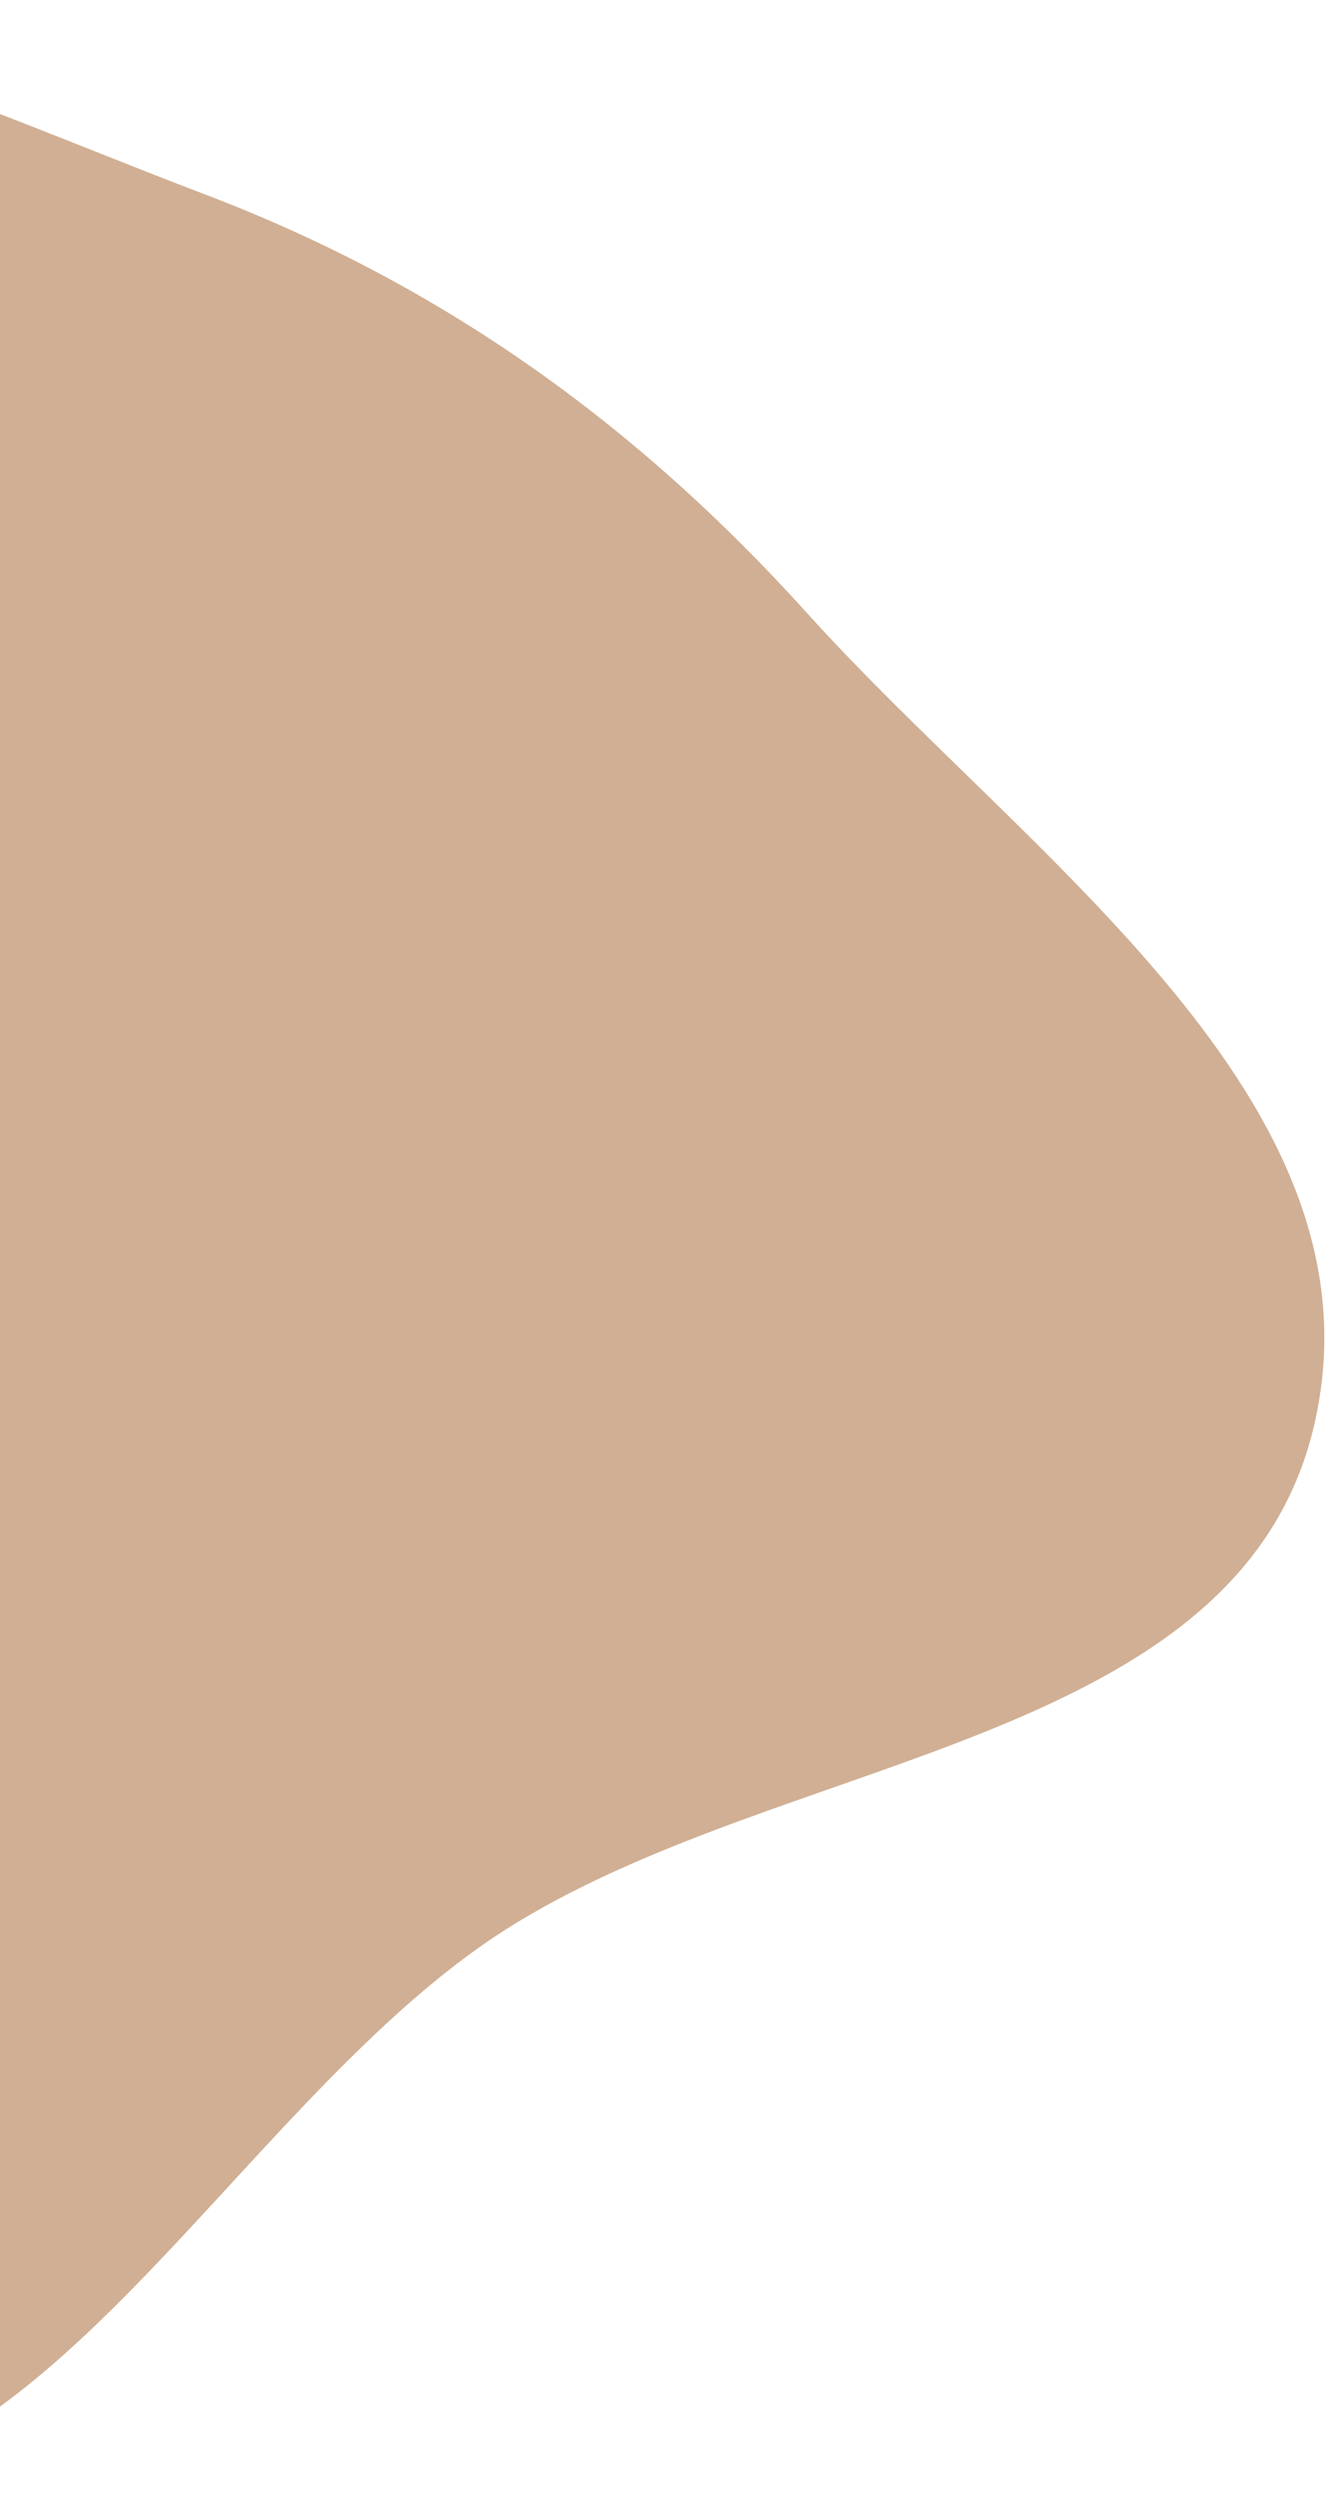 <svg width="86" height="162" viewBox="0 0 86 162" fill="none" xmlns="http://www.w3.org/2000/svg">
<path fill-rule="evenodd" clip-rule="evenodd" d="M-19.922 159.884C-41.02 152.178 -28.527 117.412 -40.534 98.43C-52.547 79.439 -86.264 75.899 -87.246 53.449C-88.247 30.569 -65.929 11.488 -44.714 2.863C-25.843 -4.808 -5.78 5.352 13.262 12.588C28.666 18.441 41.269 27.495 52.307 39.729C66.699 55.68 90.01 71.361 85.179 92.295C80.349 113.228 50.667 113.52 32.597 125.14C14.244 136.943 0.575 167.37 -19.922 159.884Z" fill="#D0AF94"/>
</svg>
